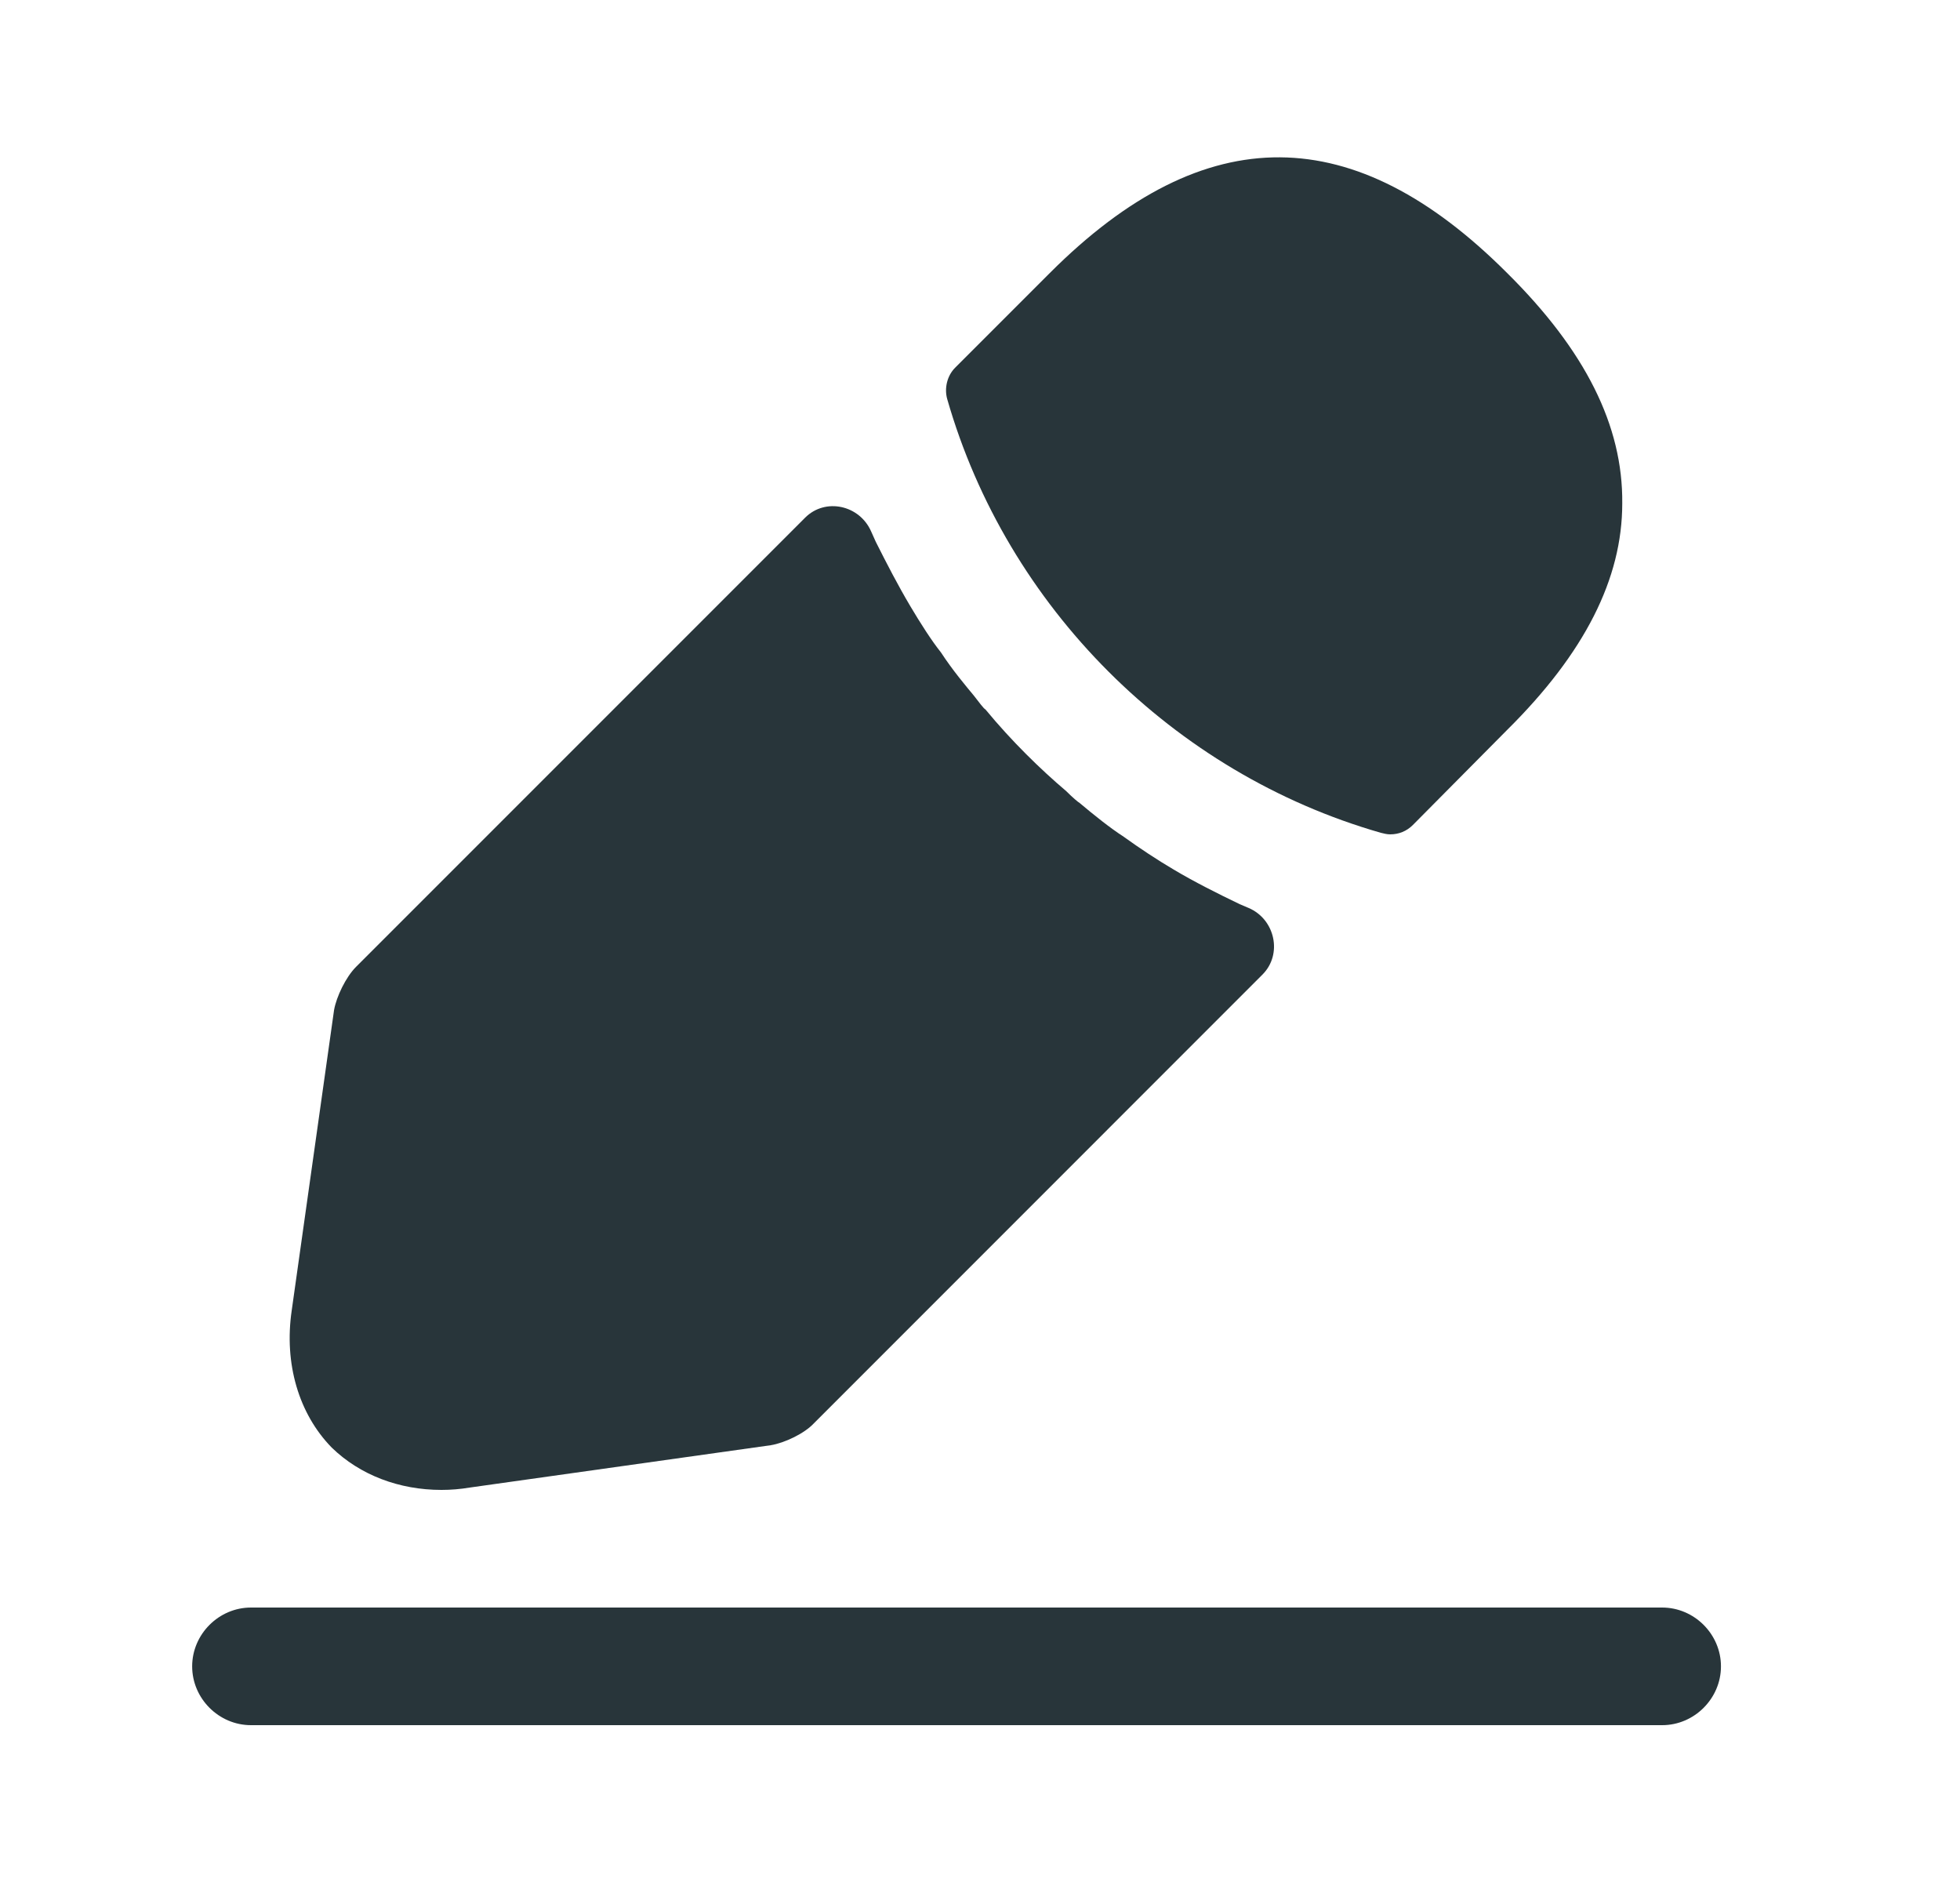 <svg width="25" height="24" viewBox="0 0 25 24" fill="none" xmlns="http://www.w3.org/2000/svg">
<path d="M21.201 22H3.201C2.791 22 2.451 21.66 2.451 21.25C2.451 20.84 2.791 20.5 3.201 20.5H21.201C21.611 20.5 21.951 20.84 21.951 21.25C21.951 21.66 21.611 22 21.201 22Z" fill="#28353A"/>
<path d="M19.222 3.48C17.282 1.54 15.382 1.49 13.392 3.48L12.182 4.69C12.082 4.79 12.042 4.95 12.082 5.09C12.842 7.74 14.962 9.86 17.612 10.62C17.652 10.63 17.692 10.64 17.732 10.64C17.842 10.64 17.942 10.6 18.022 10.52L19.222 9.31C20.212 8.33 20.692 7.38 20.692 6.42C20.702 5.43 20.222 4.47 19.222 3.48Z" fill="#28353A"/>
<path d="M15.812 11.53C15.521 11.39 15.242 11.25 14.972 11.09C14.752 10.96 14.541 10.82 14.332 10.67C14.162 10.56 13.961 10.4 13.771 10.24C13.752 10.23 13.681 10.17 13.601 10.09C13.271 9.81 12.902 9.45 12.572 9.05C12.541 9.03 12.492 8.96 12.421 8.87C12.322 8.75 12.152 8.55 12.002 8.32C11.882 8.17 11.742 7.95 11.611 7.73C11.451 7.46 11.312 7.19 11.171 6.91C11.15 6.864 11.13 6.819 11.11 6.774C10.962 6.441 10.528 6.344 10.27 6.601L4.541 12.33C4.411 12.46 4.291 12.71 4.261 12.88L3.721 16.71C3.621 17.39 3.811 18.03 4.231 18.46C4.591 18.81 5.091 19 5.631 19C5.751 19 5.871 18.99 5.991 18.97L9.831 18.43C10.011 18.4 10.261 18.28 10.382 18.15L16.103 12.428C16.362 12.169 16.264 11.723 15.927 11.579C15.889 11.563 15.85 11.547 15.812 11.53Z" fill="#28353A"/>
</svg>
